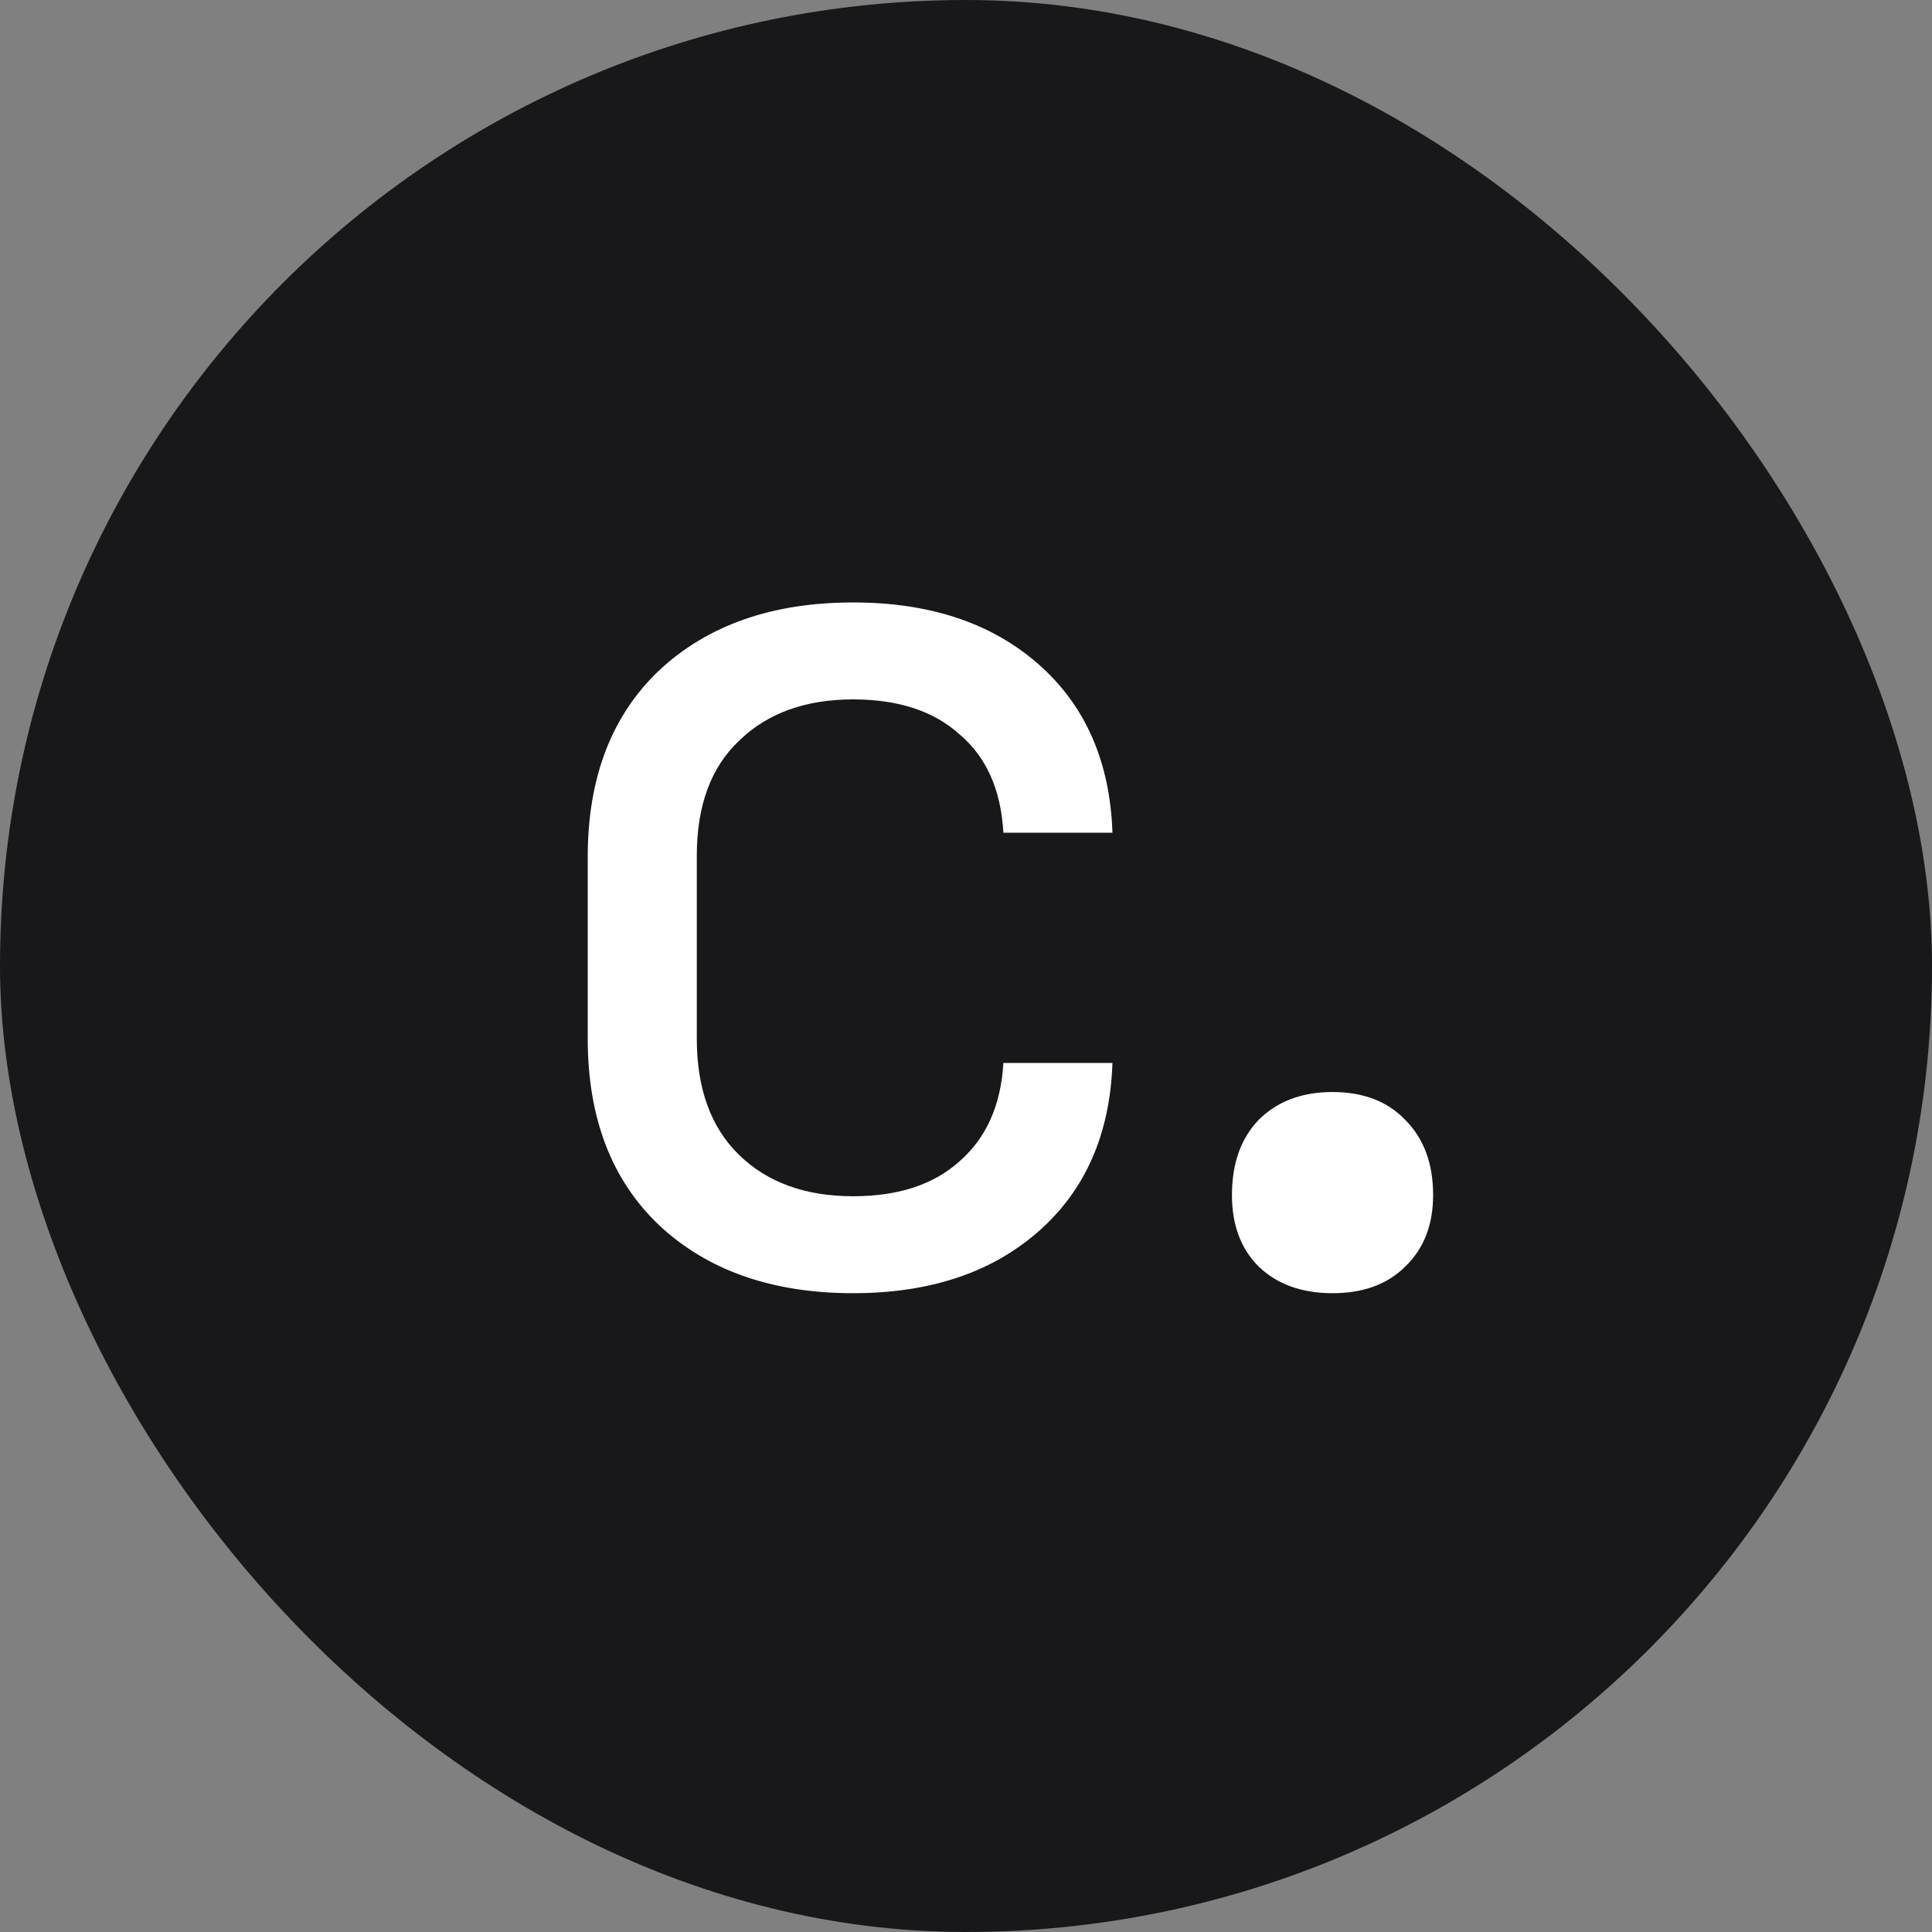 <svg width="558" height="558" viewBox="0 0 558 558" fill="none" xmlns="http://www.w3.org/2000/svg">
<rect x="0" y="0" width="558" height="558" fill="#808080" stroke="none"/>
<g clip-path="url(#clip0_1_52)">
<rect width="558" height="558" rx="279" fill="#18181B"/>
<path d="M246.4 373.5C223.067 373.5 204.4 366.967 190.4 353.9C176.633 340.833 169.75 322.867 169.75 300V247.5C169.75 224.633 176.633 206.667 190.4 193.6C204.4 180.533 223.067 174 246.4 174C268.567 174 286.417 179.95 299.95 191.85C313.483 203.75 320.6 219.967 321.3 240.5H289.8C289.1 228.133 284.9 218.683 277.2 212.15C269.733 205.383 259.467 202 246.4 202C232.633 202 221.667 205.967 213.5 213.9C205.333 221.6 201.25 232.683 201.25 247.15V300C201.25 314.467 205.333 325.667 213.5 333.6C221.667 341.533 232.633 345.5 246.4 345.5C259.467 345.5 269.733 342.117 277.2 335.35C284.9 328.583 289.1 319.133 289.8 307H321.3C320.6 327.533 313.483 343.75 299.95 355.65C286.417 367.55 268.567 373.5 246.4 373.5ZM384.863 373.5C375.997 373.5 368.88 370.933 363.513 365.8C358.38 360.667 355.813 353.783 355.813 345.15C355.813 336.05 358.38 328.817 363.513 323.45C368.88 318.083 375.997 315.4 384.863 315.4C393.73 315.4 400.73 318.083 405.863 323.45C411.23 328.817 413.913 336.05 413.913 345.15C413.913 353.783 411.23 360.667 405.863 365.8C400.73 370.933 393.73 373.5 384.863 373.5Z" fill="white"/>
</g>
<defs>
<clipPath id="clip0_1_52">
<rect width="558" height="558" rx="71" fill="white"/>
</clipPath>
</defs>
</svg>
